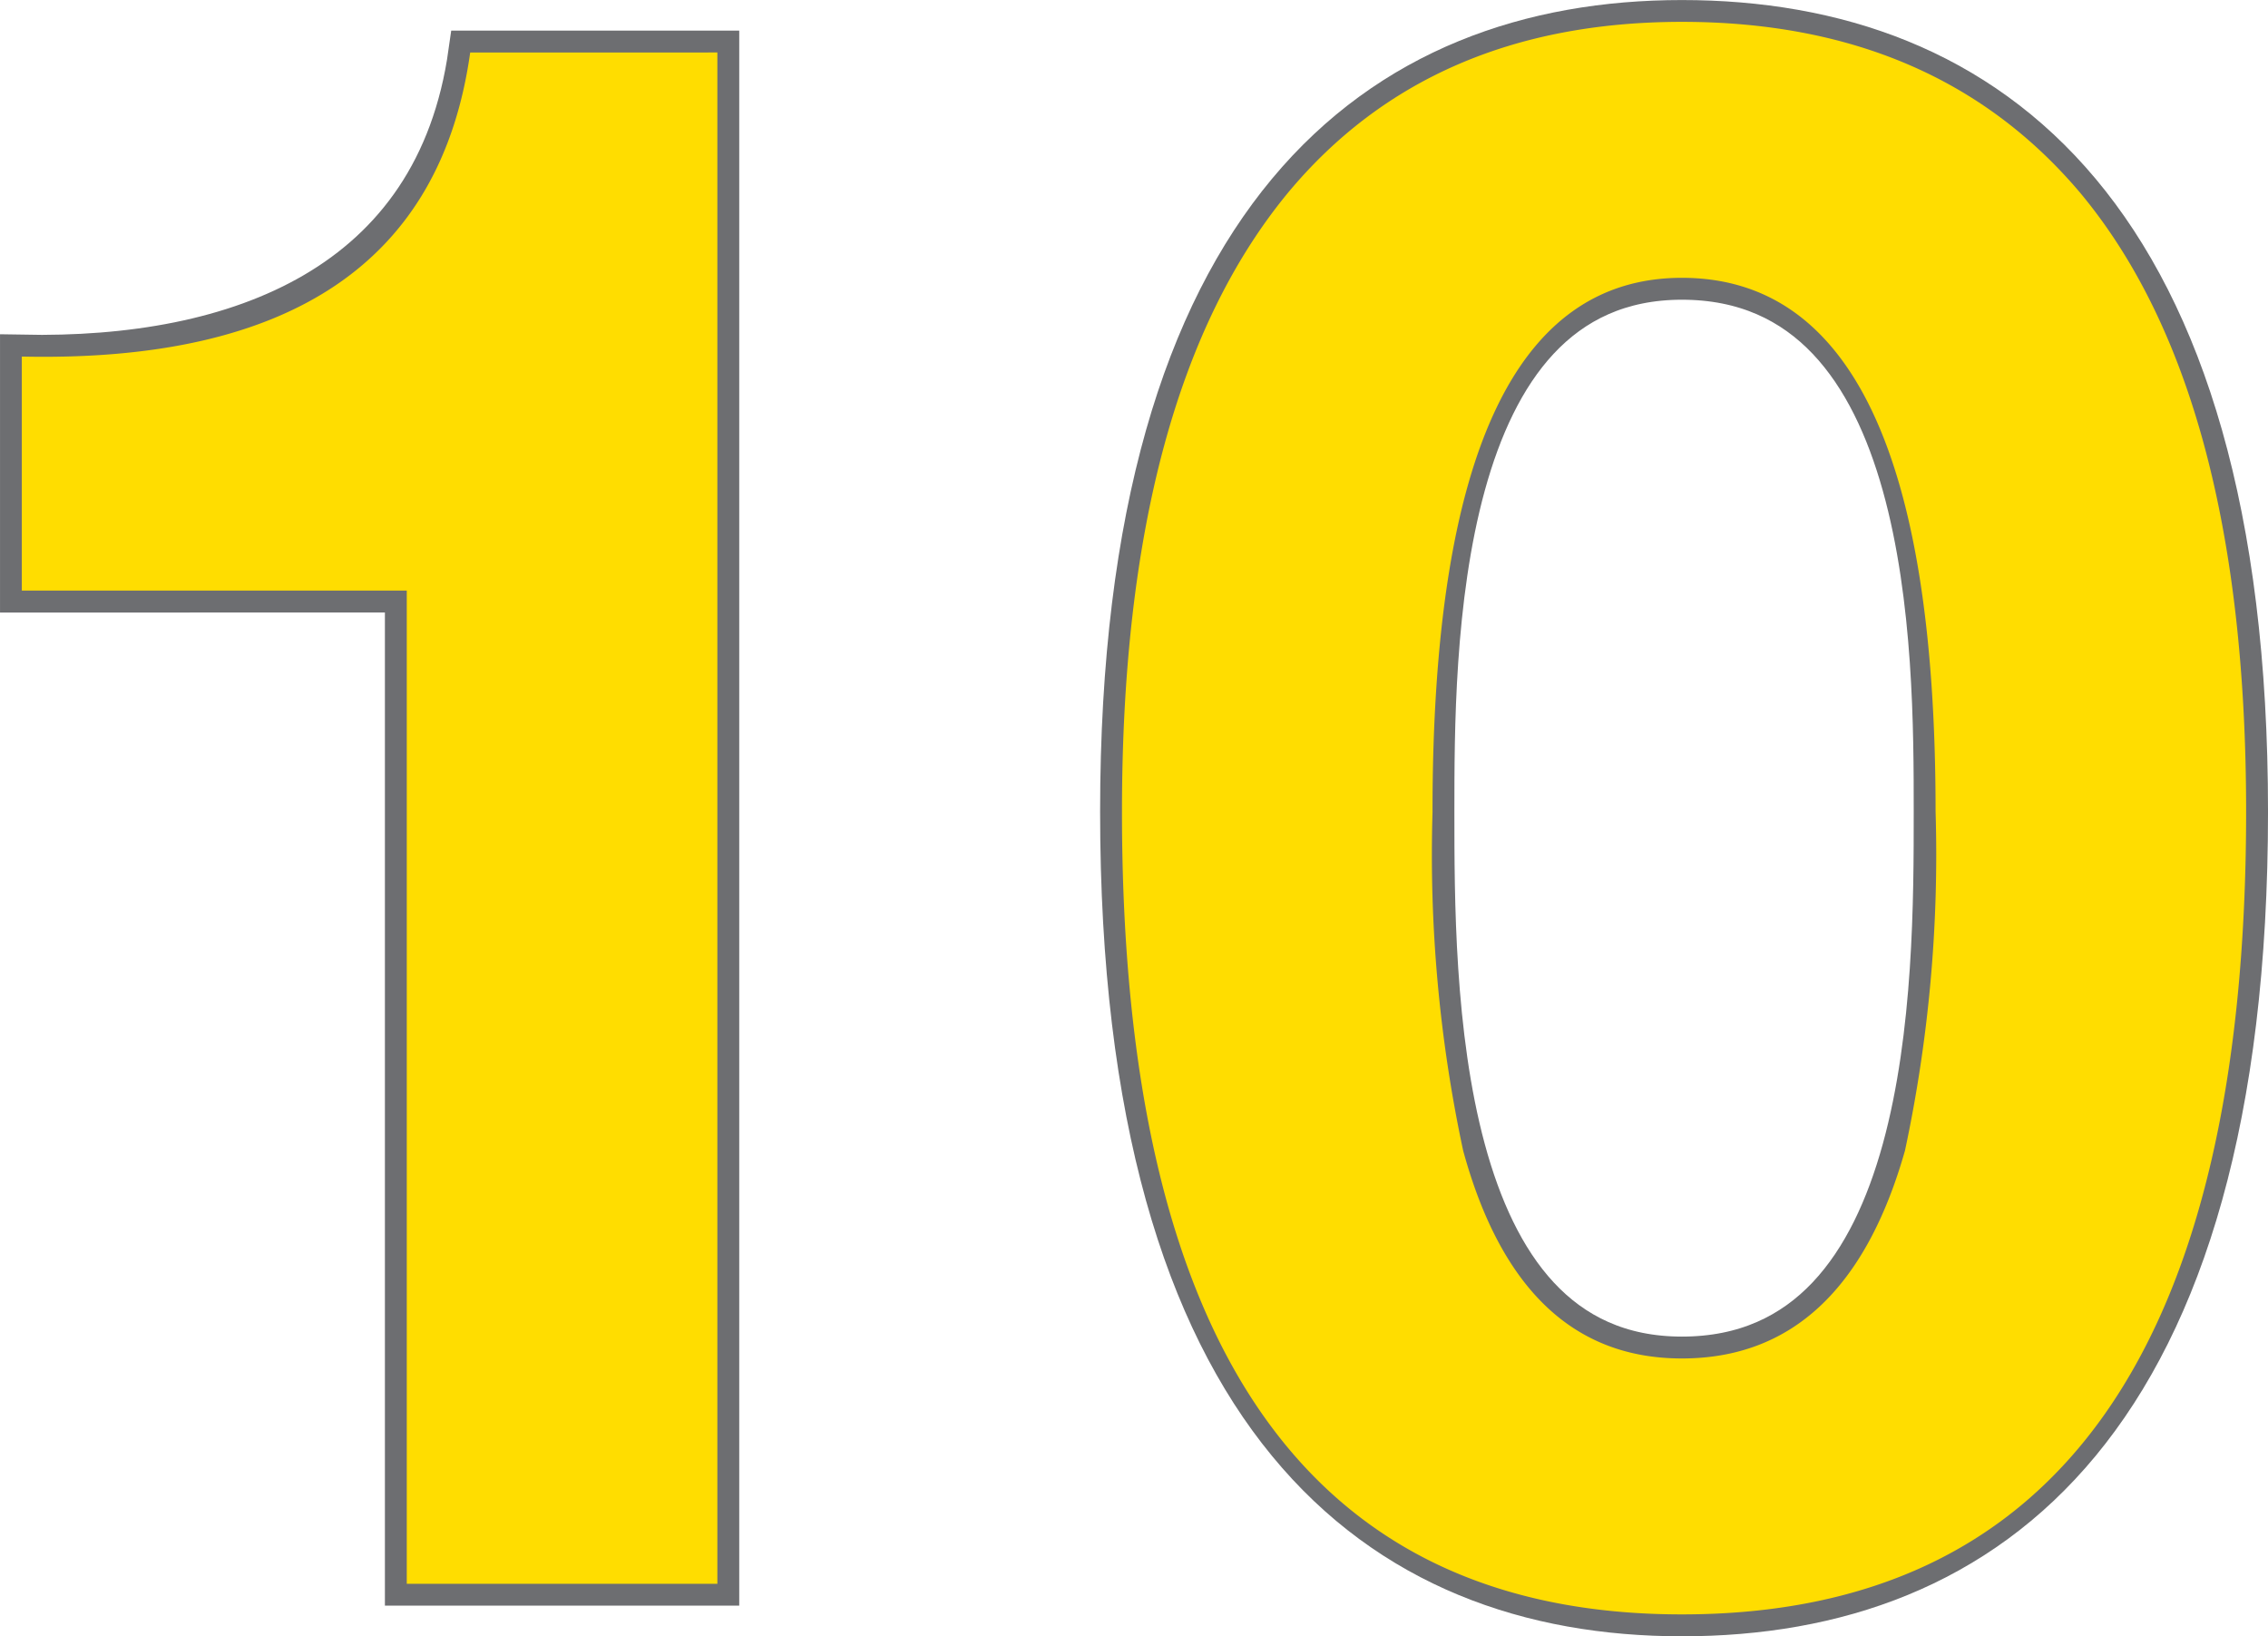 <svg xmlns="http://www.w3.org/2000/svg" viewBox="0 0 73.487 53.008"><defs><style>.cls-1{fill:none;stroke:#6d6e71;stroke-width:1.417px}.cls-2{fill:#fd0}</style></defs><g id="Layer_2" data-name="Layer 2"><g id="Layer_1-2" data-name="Layer 1"><path class="cls-1" d="M23.244 51.307V1.701h-8.008c-1.063 7.582-7.512 9.992-14.527 9.85v7.583H13.18v32.173ZM62.716 26.291c0 5.598 0 17.717-8.22 17.717-8.08 0-8.08-12.119-8.08-17.717 0-5.173 0-17.29 8.08-17.29 8.22 0 8.22 12.118 8.22 17.29Zm10.063 0C72.779 6.945 64.417.71 54.496.71c-9.78 0-18.142 6.237-18.142 25.582 0 19.772 8.362 26.008 18.142 26.008 9.92.001 18.283-6.236 18.283-26.008Z"/><path class="cls-2" d="M23.244 1.7v49.607H13.18V19.133H.707v-7.582q13.11.284 14.528-9.85ZM36.354 26.291q0-13.535 5.386-20.055Q46.345.71 54.495.708q8.22 0 12.898 5.528 5.385 6.449 5.385 20.055 0 26.008-18.283 26.008-18.142 0-18.141-26.008Zm10.063 0a45.811 45.811 0 0 0 .992 10.985q1.842 6.732 7.086 6.732 5.316 0 7.229-6.732a45.864 45.864 0 0 0 .992-10.985q0-17.29-8.22-17.291-8.08 0-8.08 17.291Z"/></g></g></svg>